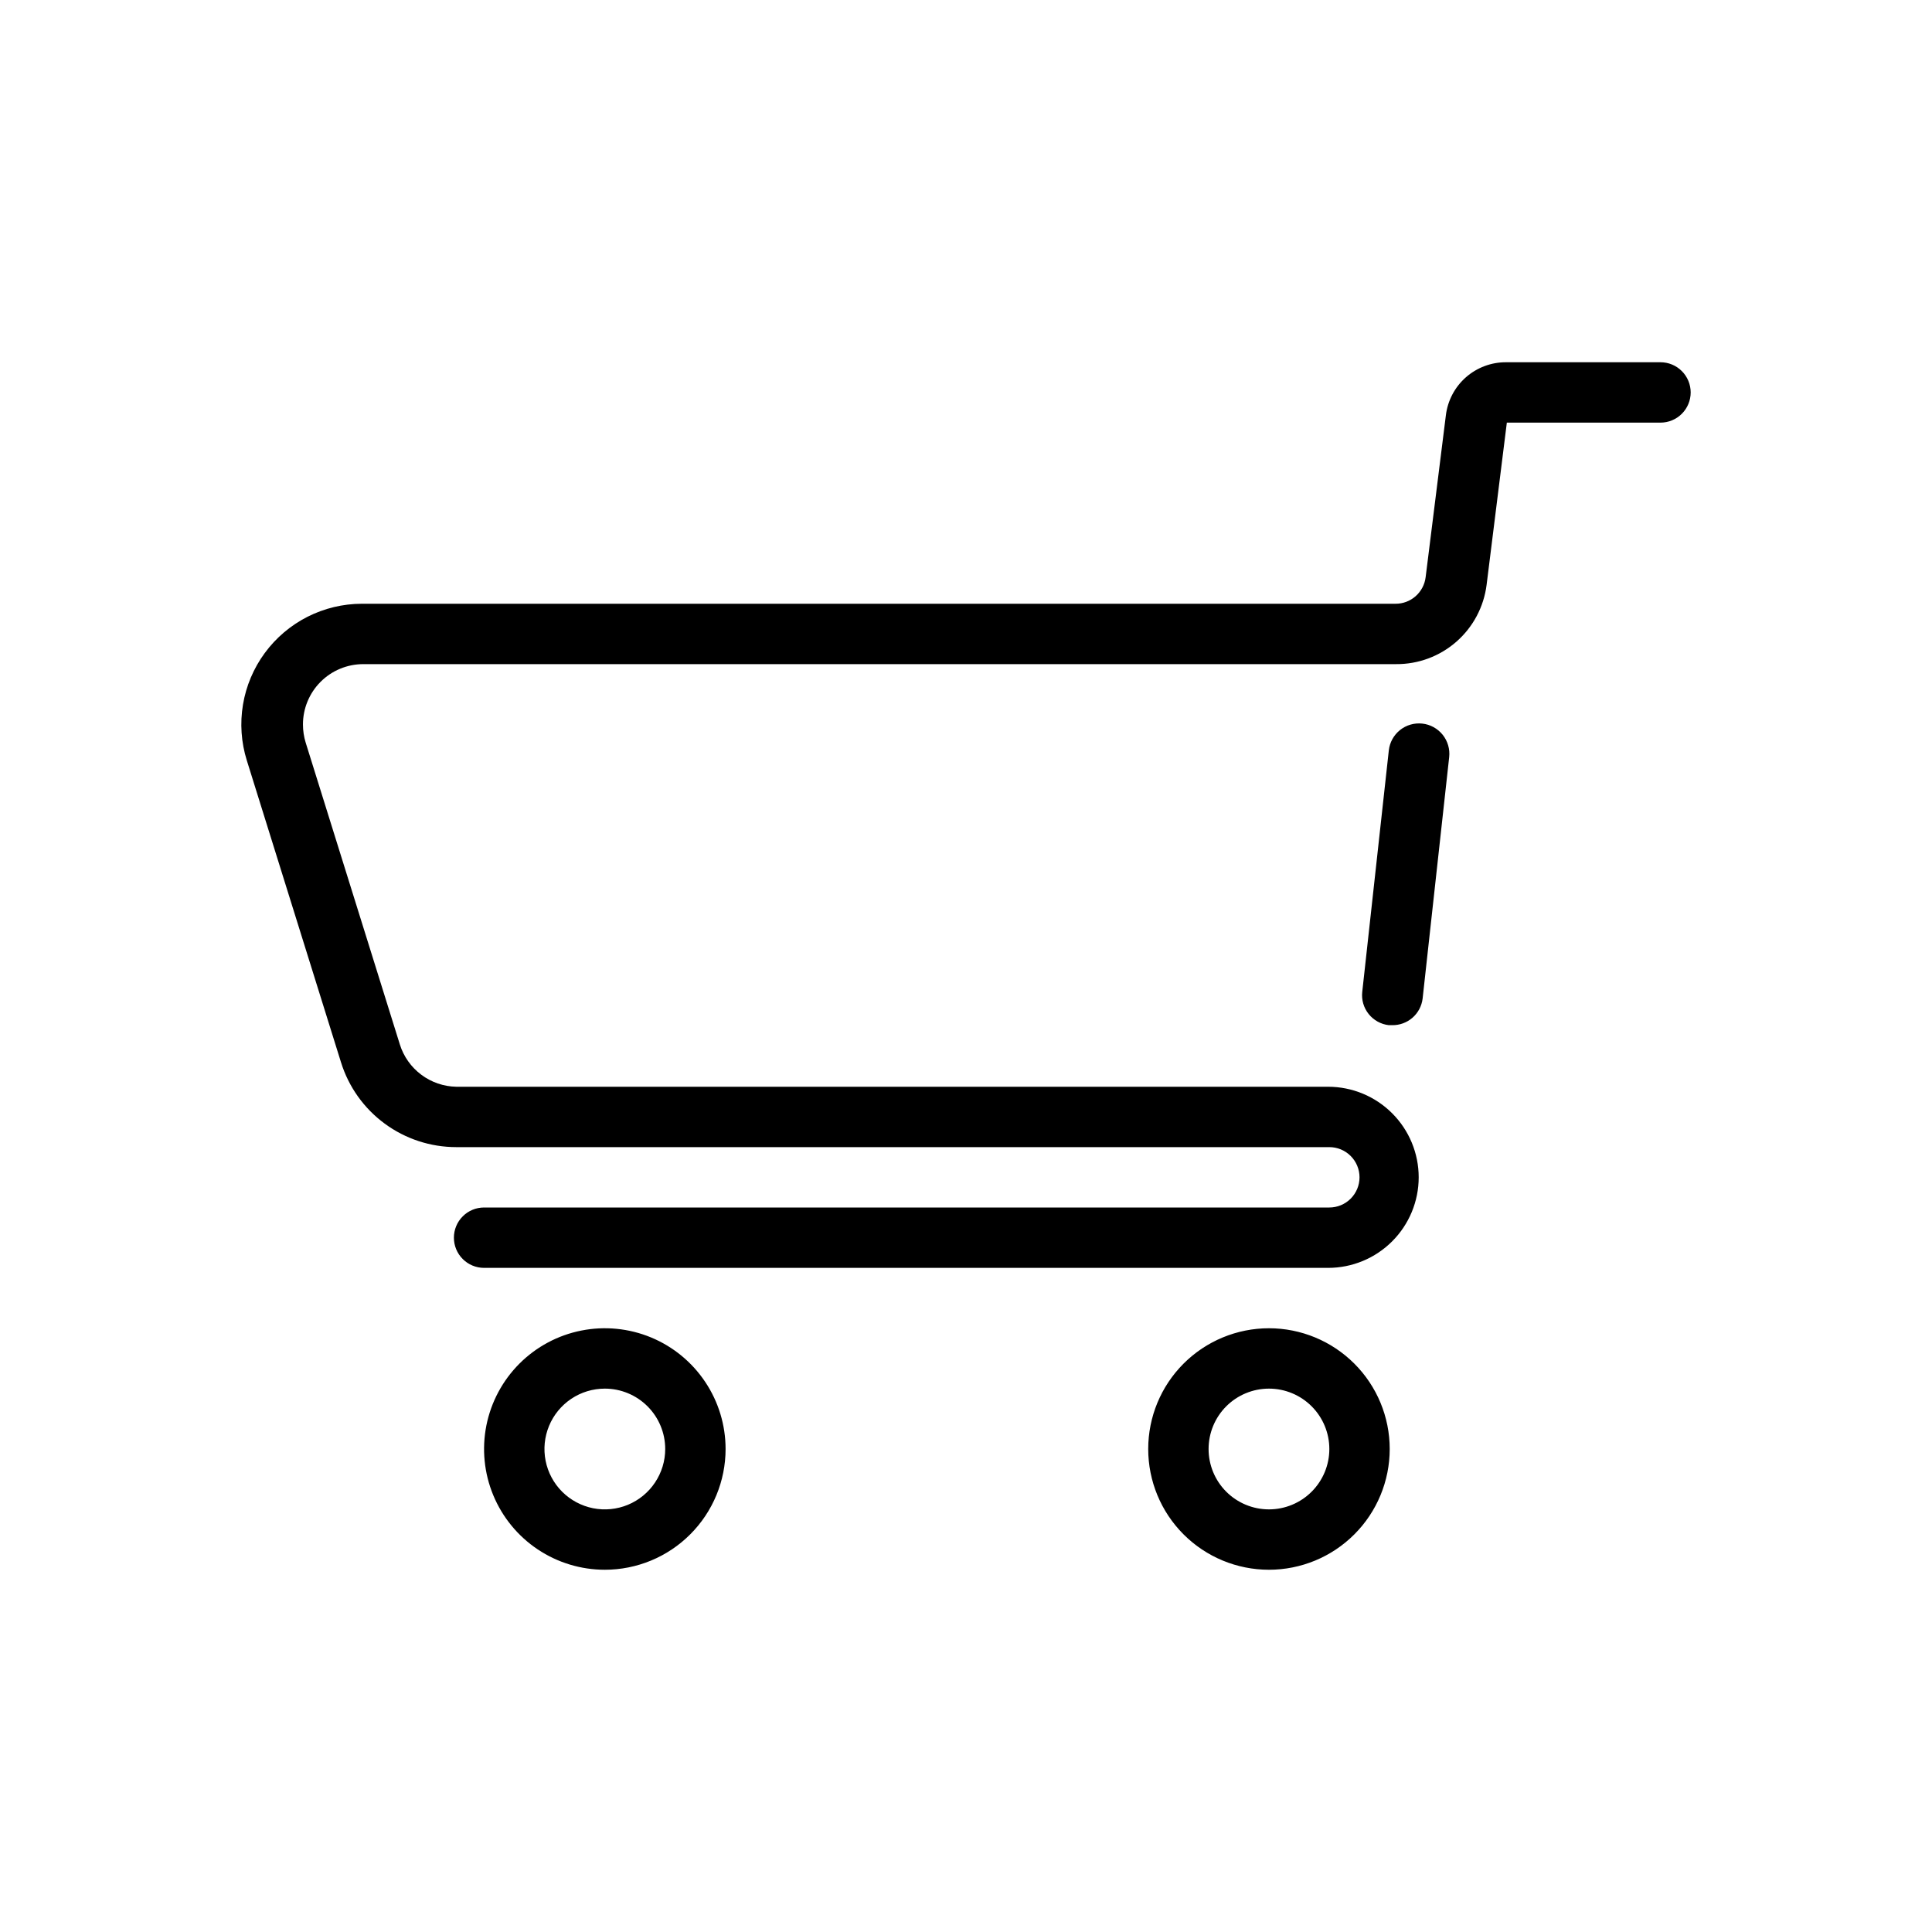 <svg width="64" height="64" viewBox="0 0 64 64" fill="none" xmlns="http://www.w3.org/2000/svg">
<path fill-rule="evenodd" clip-rule="evenodd" d="M16.036 42H43.996C44.791 42 45.554 41.684 46.117 41.121C46.679 40.559 46.996 39.796 46.996 39C46.996 38.204 46.679 37.441 46.117 36.879C45.554 36.316 44.791 36 43.996 36H15.116C14.697 35.992 14.29 35.853 13.955 35.601C13.619 35.35 13.371 35 13.246 34.6L10.126 24.6C10.066 24.405 10.036 24.203 10.036 24C10.035 23.472 10.244 22.965 10.616 22.59C10.802 22.403 11.023 22.254 11.267 22.153C11.51 22.052 11.772 22 12.036 22H46.246C46.981 22.006 47.693 21.741 48.246 21.256C48.799 20.771 49.155 20.1 49.246 19.37L49.916 14H55.006C55.271 14 55.525 13.895 55.713 13.707C55.9 13.52 56.006 13.265 56.006 13C56.006 12.735 55.9 12.48 55.713 12.293C55.525 12.105 55.271 12 55.006 12H49.896C49.404 11.996 48.929 12.174 48.56 12.498C48.191 12.823 47.955 13.272 47.896 13.76L47.226 19.12C47.196 19.364 47.078 19.588 46.893 19.751C46.709 19.913 46.471 20.002 46.226 20H11.986C11.359 20.001 10.742 20.15 10.183 20.433C9.625 20.717 9.141 21.128 8.77 21.633C8.399 22.138 8.152 22.723 8.049 23.341C7.946 23.959 7.989 24.592 8.176 25.19L11.296 35.19C11.549 36.005 12.057 36.717 12.744 37.222C13.431 37.728 14.262 38 15.116 38H44.036C44.301 38 44.555 38.105 44.743 38.293C44.93 38.48 45.036 38.735 45.036 39C45.036 39.265 44.93 39.52 44.743 39.707C44.555 39.895 44.301 40 44.036 40H16.036C15.77 40 15.516 40.105 15.329 40.293C15.141 40.48 15.036 40.735 15.036 41C15.036 41.265 15.141 41.52 15.329 41.707C15.516 41.895 15.77 42 16.036 42ZM46.006 33.96H46.116C46.363 33.964 46.603 33.877 46.79 33.714C46.976 33.552 47.096 33.326 47.126 33.08L48.006 25.08C48.035 24.815 47.957 24.549 47.791 24.341C47.624 24.133 47.381 23.999 47.116 23.97C46.85 23.941 46.584 24.018 46.376 24.185C46.168 24.352 46.035 24.595 46.006 24.86L45.126 32.86C45.097 33.122 45.174 33.385 45.339 33.591C45.504 33.797 45.743 33.93 46.006 33.96ZM20.036 52C19.244 52 18.471 51.765 17.813 51.326C17.155 50.886 16.643 50.262 16.34 49.531C16.037 48.8 15.958 47.996 16.112 47.22C16.267 46.444 16.648 45.731 17.207 45.172C17.767 44.612 18.479 44.231 19.255 44.077C20.031 43.922 20.835 44.002 21.566 44.304C22.297 44.607 22.922 45.12 23.361 45.778C23.801 46.435 24.036 47.209 24.036 48C24.036 49.061 23.614 50.078 22.864 50.828C22.114 51.579 21.096 52 20.036 52ZM20.036 46C19.64 46 19.253 46.117 18.924 46.337C18.596 46.557 18.339 46.869 18.188 47.235C18.037 47.6 17.997 48.002 18.074 48.39C18.151 48.778 18.342 49.135 18.621 49.414C18.901 49.694 19.257 49.884 19.645 49.962C20.033 50.039 20.436 49.999 20.801 49.848C21.166 49.696 21.479 49.44 21.698 49.111C21.918 48.782 22.036 48.396 22.036 48C22.036 47.47 21.825 46.961 21.45 46.586C21.075 46.211 20.566 46 20.036 46ZM39.207 50.828C39.957 51.579 40.975 52 42.036 52C43.096 52 44.114 51.579 44.864 50.828C45.614 50.078 46.036 49.061 46.036 48C46.036 46.939 45.614 45.922 44.864 45.172C44.114 44.422 43.096 44 42.036 44C40.975 44 39.957 44.422 39.207 45.172C38.457 45.922 38.036 46.939 38.036 48C38.036 49.061 38.457 50.078 39.207 50.828ZM40.621 46.586C40.996 46.211 41.505 46 42.036 46C42.566 46 43.075 46.211 43.45 46.586C43.825 46.961 44.036 47.47 44.036 48C44.036 48.531 43.825 49.039 43.45 49.414C43.075 49.789 42.566 50 42.036 50C41.505 50 40.996 49.789 40.621 49.414C40.246 49.039 40.036 48.531 40.036 48C40.036 47.47 40.246 46.961 40.621 46.586Z" fill="black"/>
</svg>
